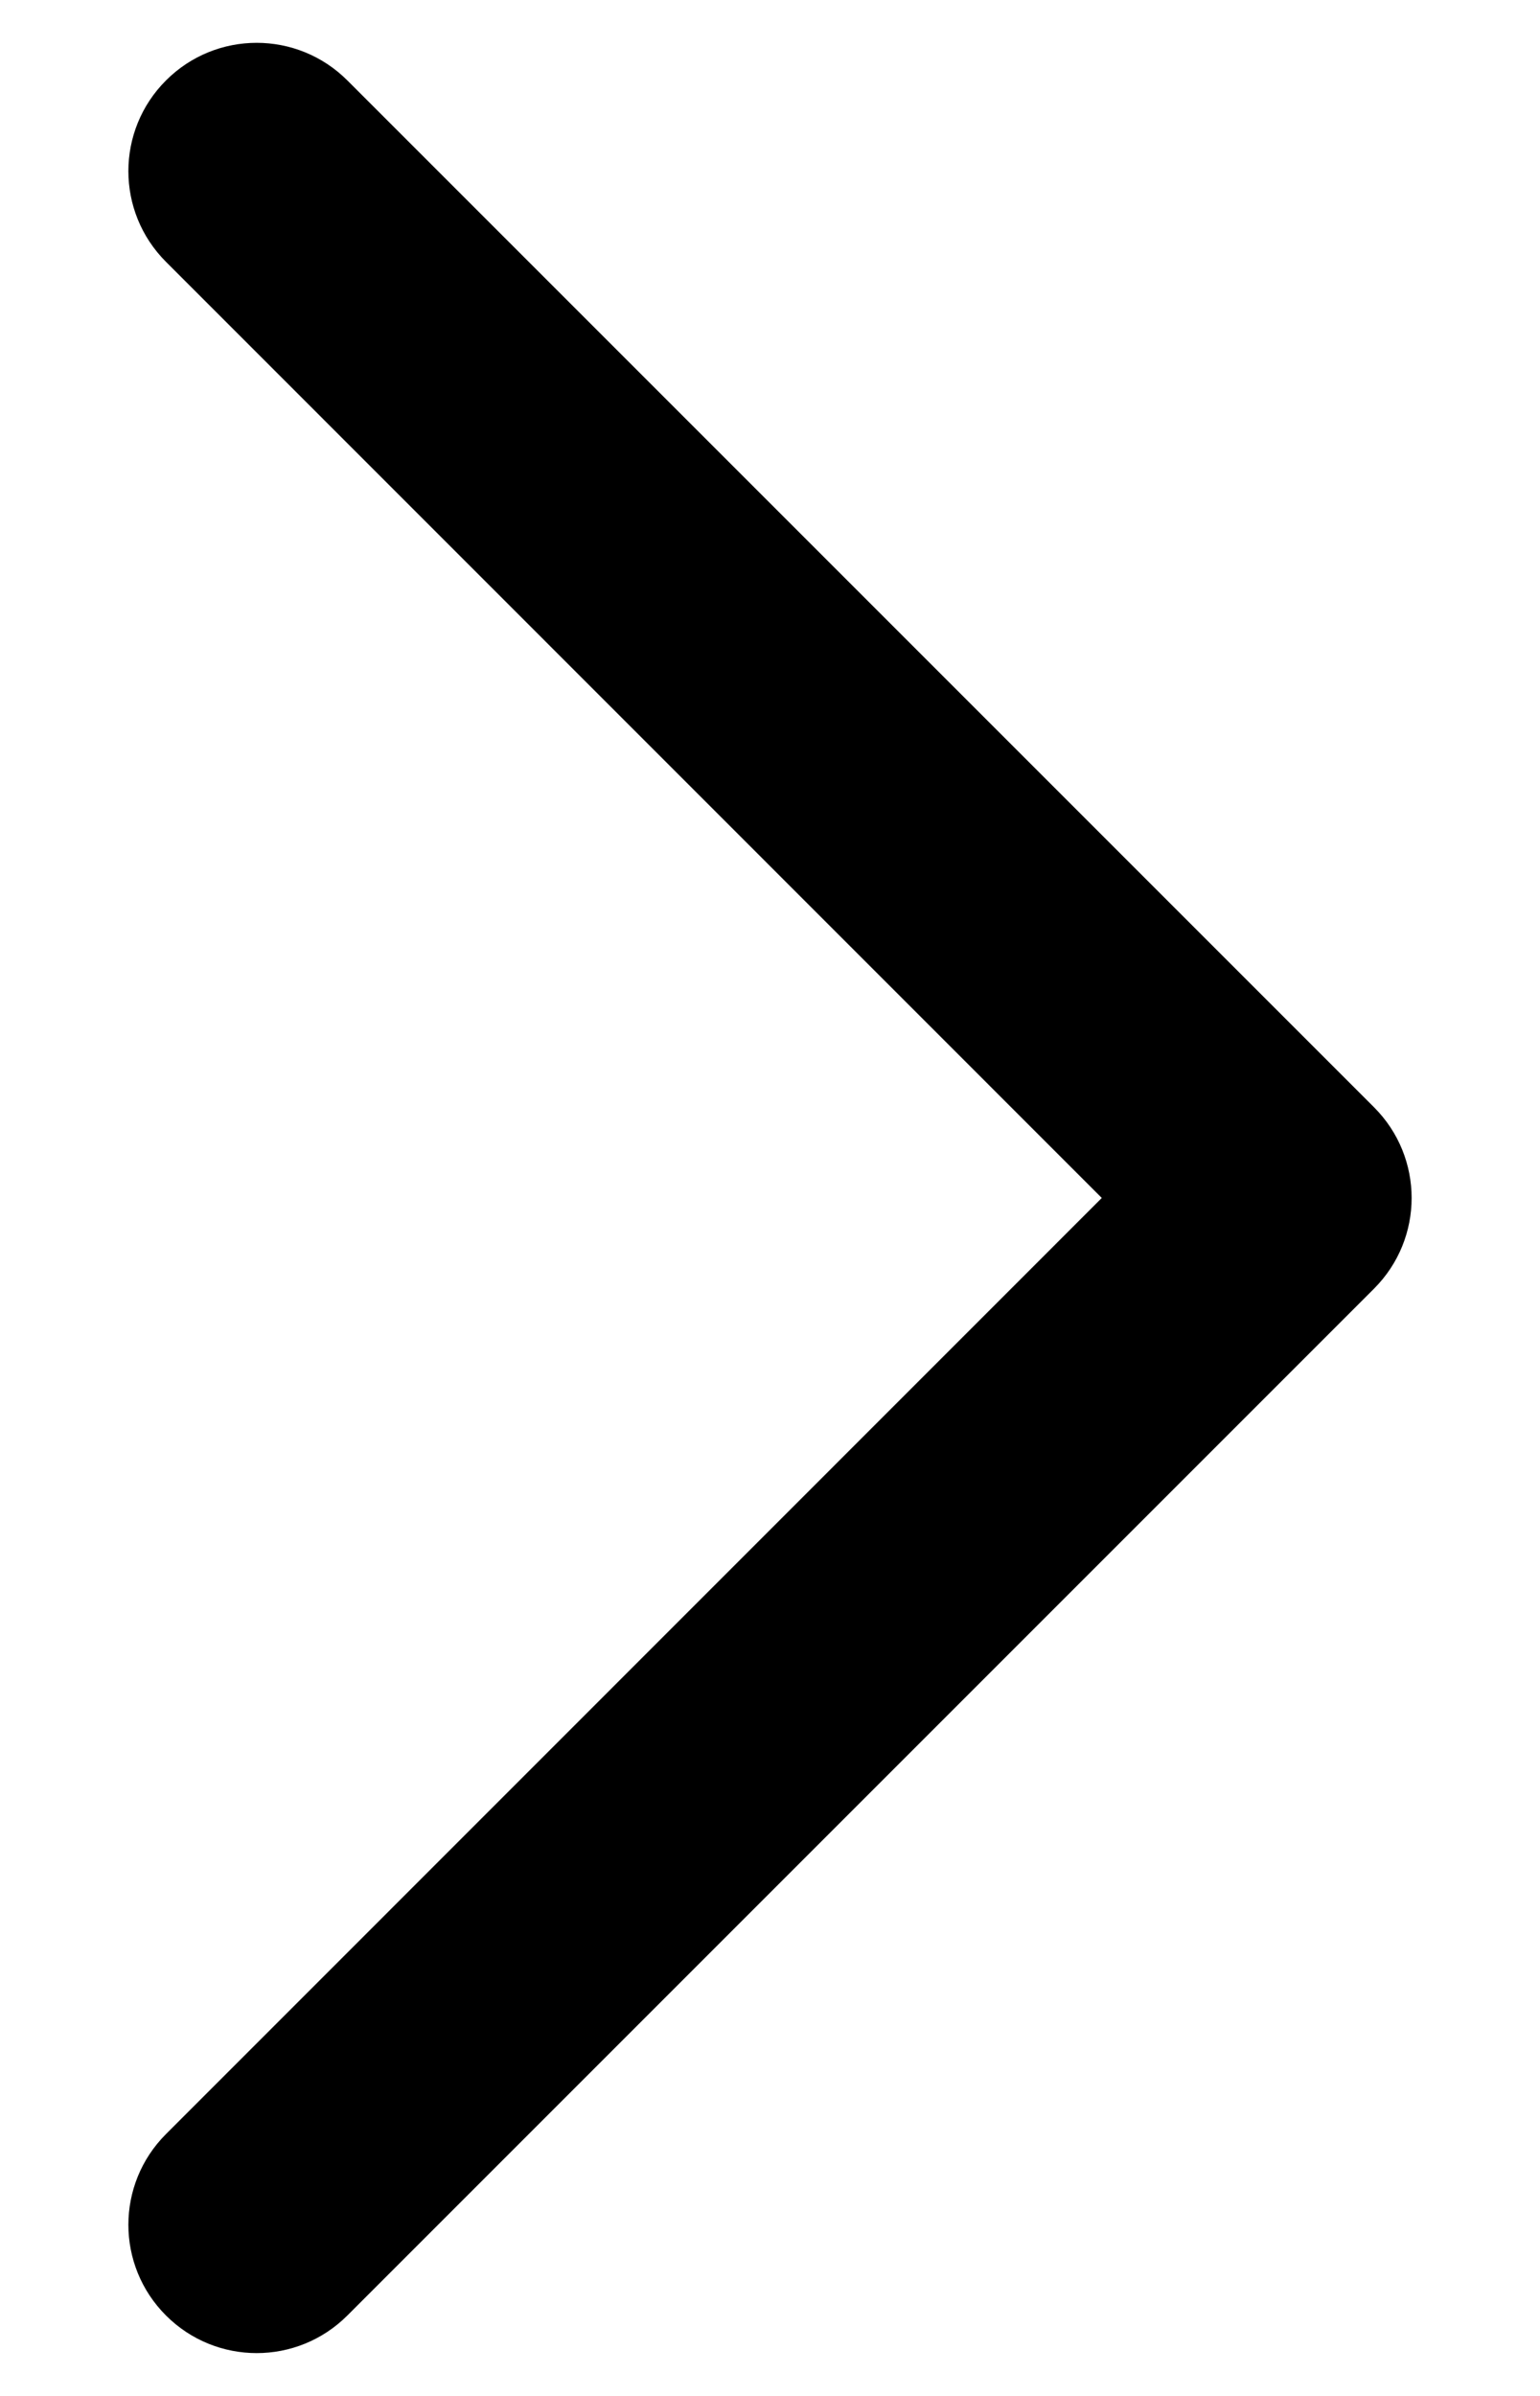 <svg width="9" height="14" viewBox="0 0 9 14" fill="none" xmlns="http://www.w3.org/2000/svg">
<path fill-rule="evenodd" clip-rule="evenodd" d="M0.97 0.47C1.263 0.177 1.737 0.177 2.03 0.47L8.03 6.47C8.323 6.763 8.323 7.237 8.03 7.53L2.03 13.53C1.737 13.823 1.263 13.823 0.97 13.53C0.677 13.237 0.677 12.763 0.97 12.47L6.439 7L0.97 1.53C0.677 1.237 0.677 0.763 0.97 0.47Z" fill="black"/>
</svg>
